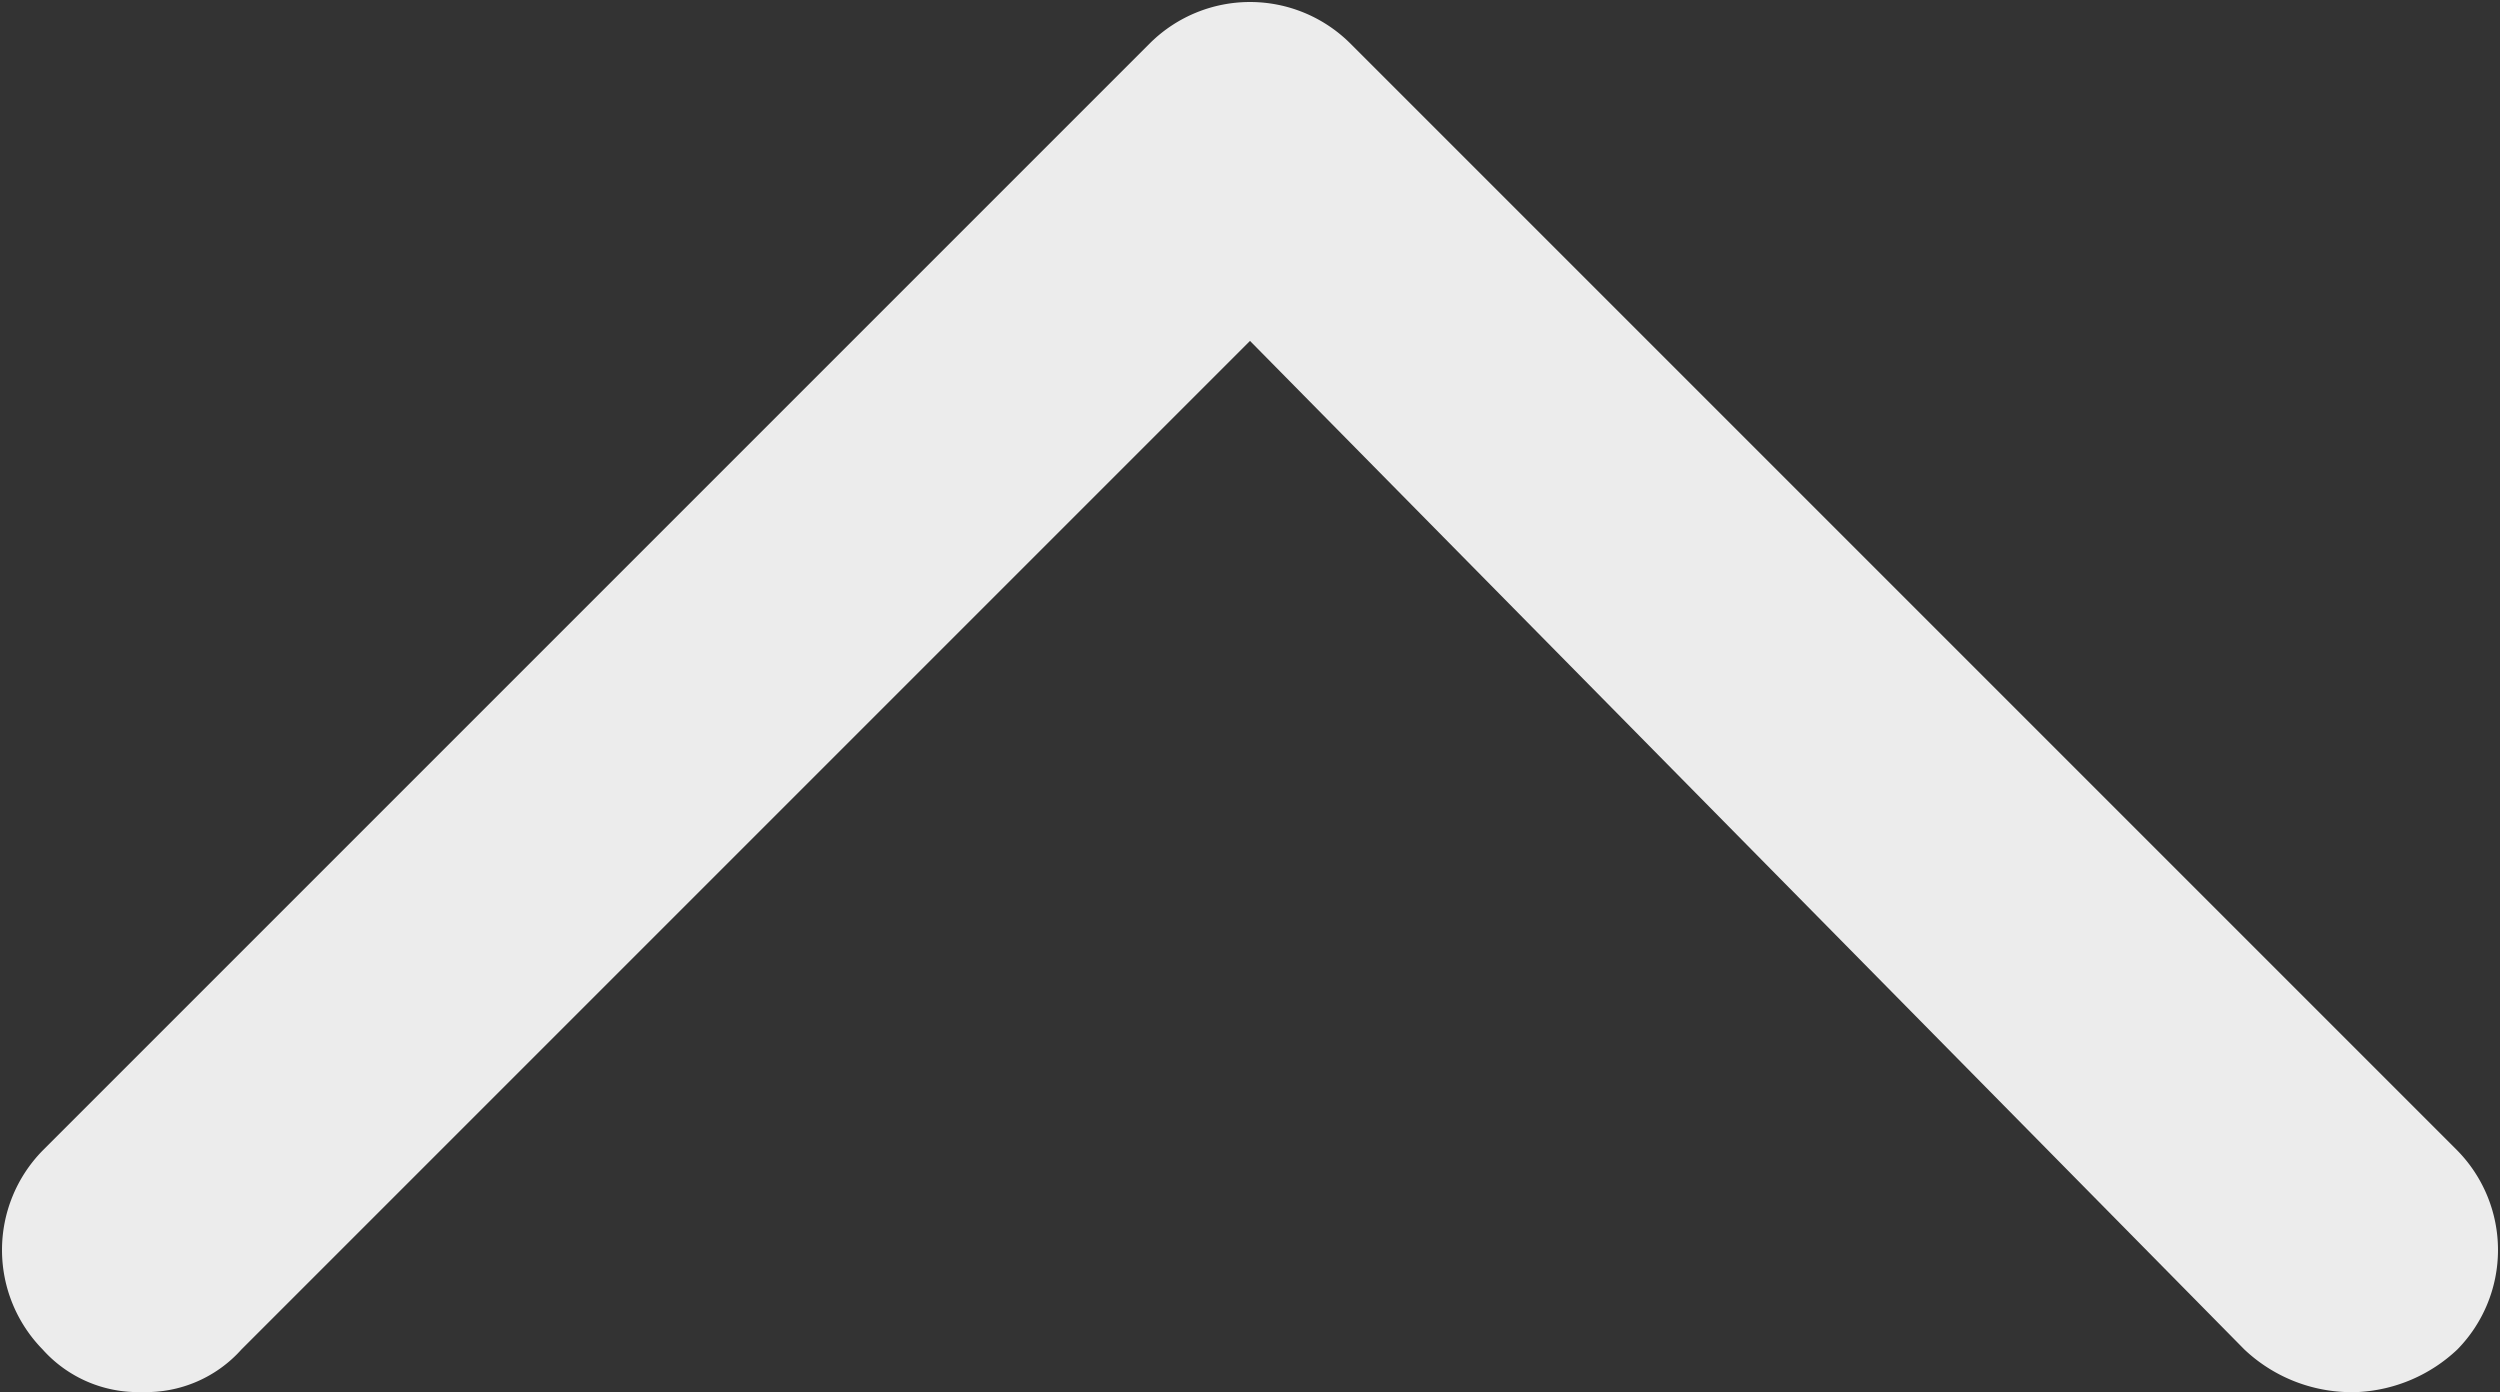 <svg xmlns="http://www.w3.org/2000/svg" viewBox="0 0 17.6 9.8"><rect x="0" y="0" width="17.6" height="9.8" fill="#333333" stroke="none"/><defs><style>.cls-1{fill:#ececec;}</style></defs><g id="Layer_2" data-name="Layer 2"><g id="Layer_1-2" data-name="Layer 1"><path class="cls-1" d="M17.3,8.1,9.5.3A1,1,0,0,0,8.1.3L.3,8.1a1,1,0,0,0,0,1.4.9.9,0,0,0,.7.3.9.9,0,0,0,.7-.3L8.8,2.4l7,7.1a1.1,1.1,0,0,0,.8.3,1.1,1.1,0,0,0,.7-.3A1,1,0,0,0,17.3,8.1Z"/></g></g></svg>